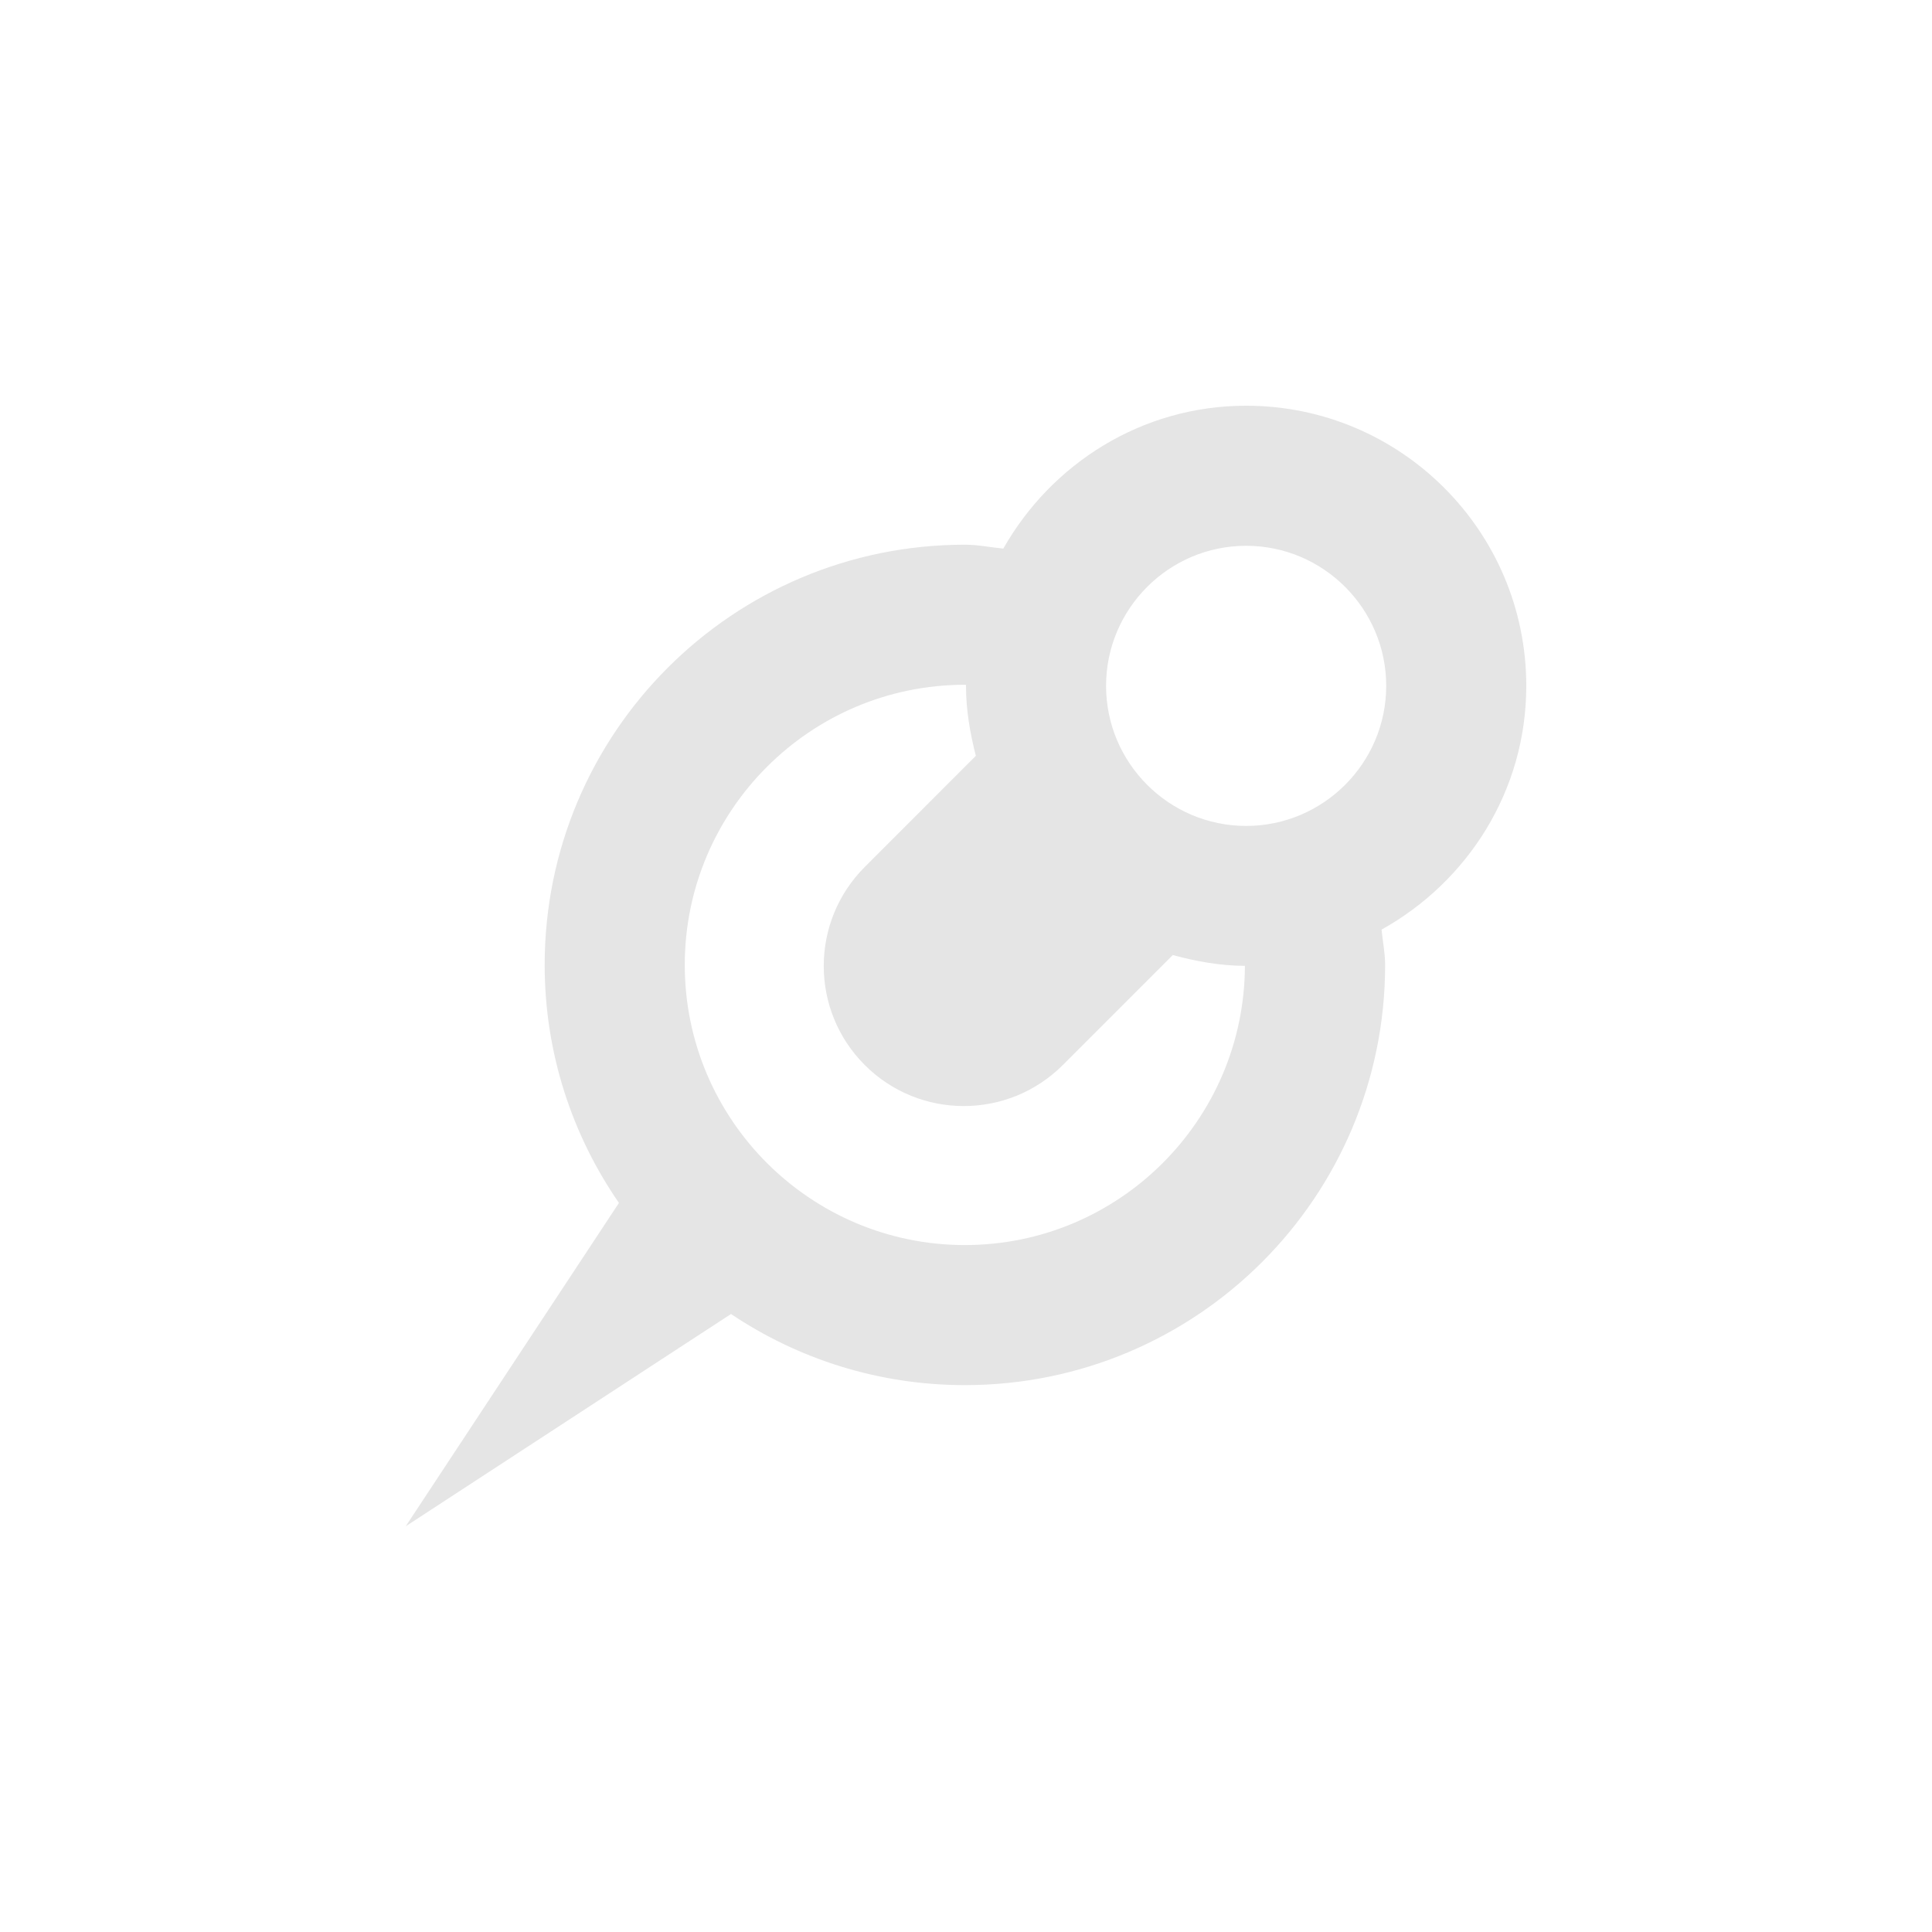 <?xml version="1.0" encoding="UTF-8"?>
<!DOCTYPE svg PUBLIC "-//W3C//DTD SVG 1.1//EN" "http://www.w3.org/Graphics/SVG/1.1/DTD/svg11.dtd">
<svg version="1.1" xmlns="http://www.w3.org/2000/svg" xmlns:xlink="http://www.w3.org/1999/xlink" x="0px" y="0px" width="500" height="500" viewBox="0, 0, 500, 500">
  <g id="Calque 42">
    <path d="M395,177.5 C395,137.48 362.502,105 322.5,105 C295.457,105 272.094,120.026 259.624,142.029 C259.624,142.011 259.661,141.993 259.661,141.975 C256.335,141.658 253.108,140.969 249.71,140.969 C189.635,140.969 140.96,189.644 140.96,249.719 C140.96,272.62 148.11,293.826 160.182,311.317 L105,395 L189.182,340.063 C206.491,351.672 227.307,358.469 249.719,358.469 C309.794,358.469 358.469,309.794 358.469,249.719 C358.469,246.583 357.835,243.647 357.545,240.584 C379.775,228.196 395,204.742 395,177.5 z M249.719,322.219 C209.717,322.219 177.219,289.721 177.219,249.719 C177.219,209.735 209.717,177.219 249.719,177.219 C249.828,177.219 249.928,177.255 250,177.255 C250,177.183 250.036,177.128 250.036,177.074 C250.036,177.219 250,177.355 250,177.5 C250,183.798 251.06,189.78 252.547,195.607 L223.8,224.371 C209.645,238.527 209.645,261.473 223.8,275.629 C237.956,289.784 260.902,289.784 275.058,275.629 L303.523,247.163 C309.504,248.795 315.703,249.928 322.183,249.964 C322.038,289.857 289.612,322.219 249.719,322.219 z M322.5,213.75 C302.535,213.75 286.25,197.483 286.25,177.5 C286.25,157.517 302.535,141.25 322.5,141.25 C342.465,141.25 358.75,157.517 358.75,177.5 C358.75,197.483 342.465,213.75 322.5,213.75 z" fill="#E5E5E5"/>
  </g>
  <defs/>
</svg>
